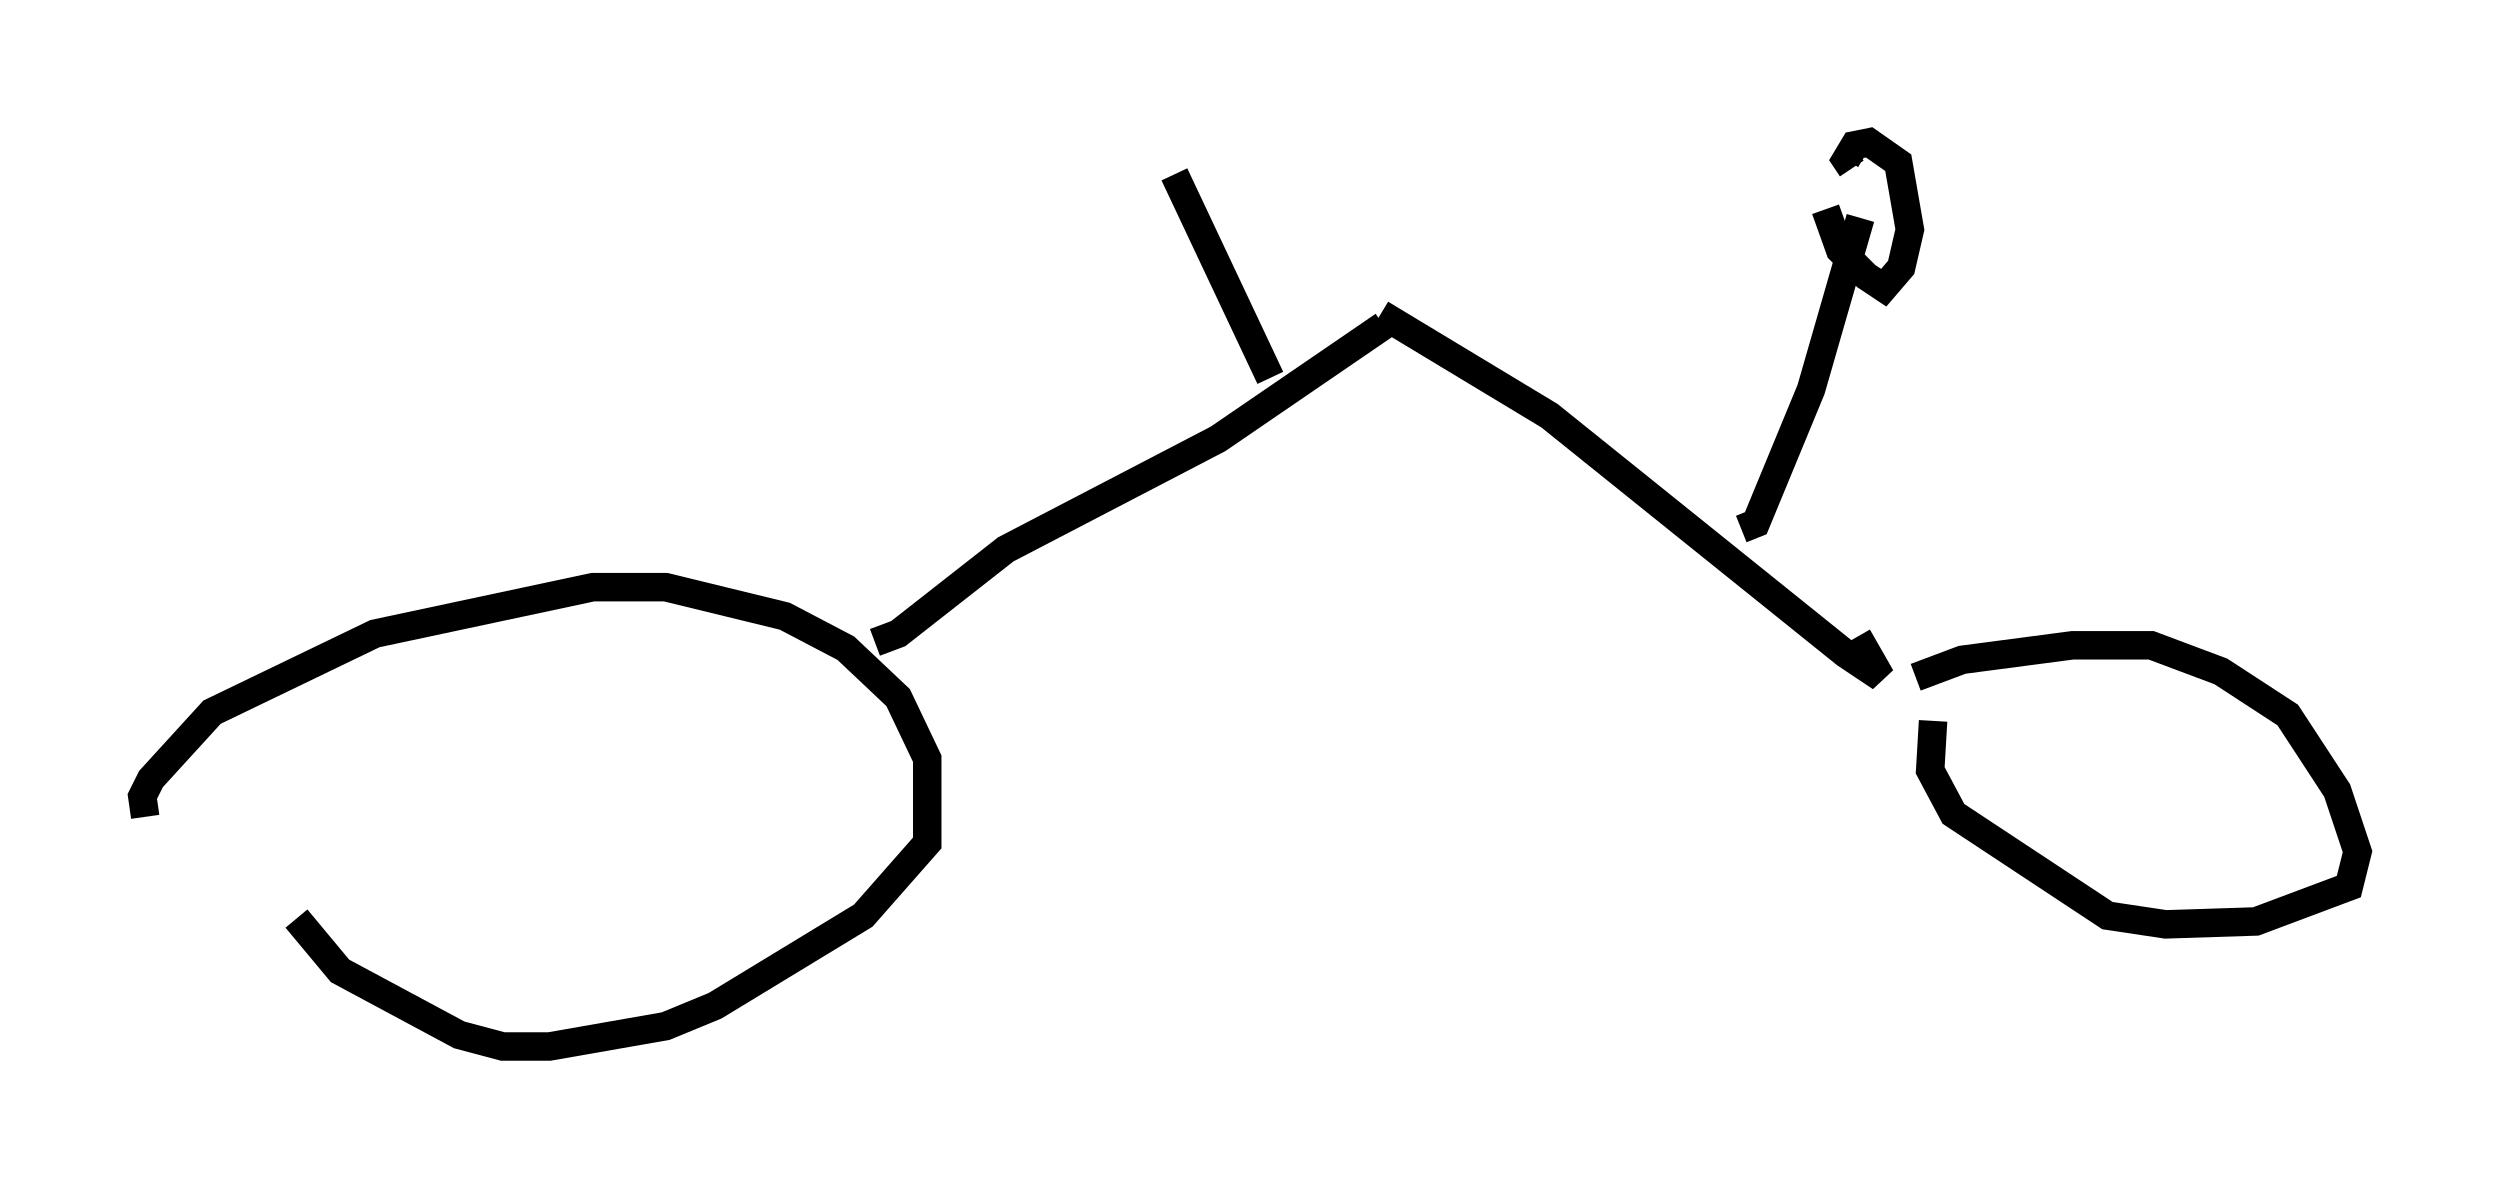 <?xml version="1.0" encoding="utf-8" ?>
<svg baseProfile="full" height="41.748" version="1.1" width="87.788" xmlns="http://www.w3.org/2000/svg" xmlns:ev="http://www.w3.org/2001/xml-events" xmlns:xlink="http://www.w3.org/1999/xlink"><defs /><rect fill="white" height="41.748" width="87.788" x="0" y="0" /><path d="M9.9, 30.827 m0.51, 1.429 l1.531, 1.838 4.185, 2.246 l1.531, 0.408 1.633, 0.0 l4.083, -0.715 1.735, -0.715 l5.206, -3.165 2.246, -2.552 l0.0, -2.96 -1.021, -2.144 l-1.838, -1.735 -2.144, -1.123 l-4.185, -1.021 -2.552, 0.0 l-7.656, 1.633 -5.717, 2.756 l-2.144, 2.348 -0.306, 0.613 l0.102, 0.715 m62.782, -3.369 l-0.102, 1.735 0.817, 1.531 l5.41, 3.573 2.042, 0.306 l3.165, -0.102 3.267, -1.225 l0.306, -1.225 -0.715, -2.144 l-1.735, -2.654 -2.348, -1.531 l-2.45, -0.919 -2.756, 0.0 l-3.879, 0.51 -1.633, 0.613 m-36.546, -1.225 l0.817, -0.306 3.777, -2.96 l7.452, -3.879 5.819, -3.981 m-0.102, -0.408 l5.921, 3.573 10.413, 8.371 l1.225, 0.817 -0.817, -1.429 m-20.621, -9.086 l-3.369, -7.146 m19.906, 12.454 l0.51, -0.204 1.94, -4.696 l1.735, -6.023 m-1.225, -0.306 l0.51, 1.429 0.919, 0.919 l0.613, 0.408 0.613, -0.715 l0.306, -1.327 -0.408, -2.348 l-1.021, -0.715 -0.51, 0.102 l-0.306, 0.51 0.204, 0.306 " fill="none" stroke="black" stroke-width="1" /></svg>